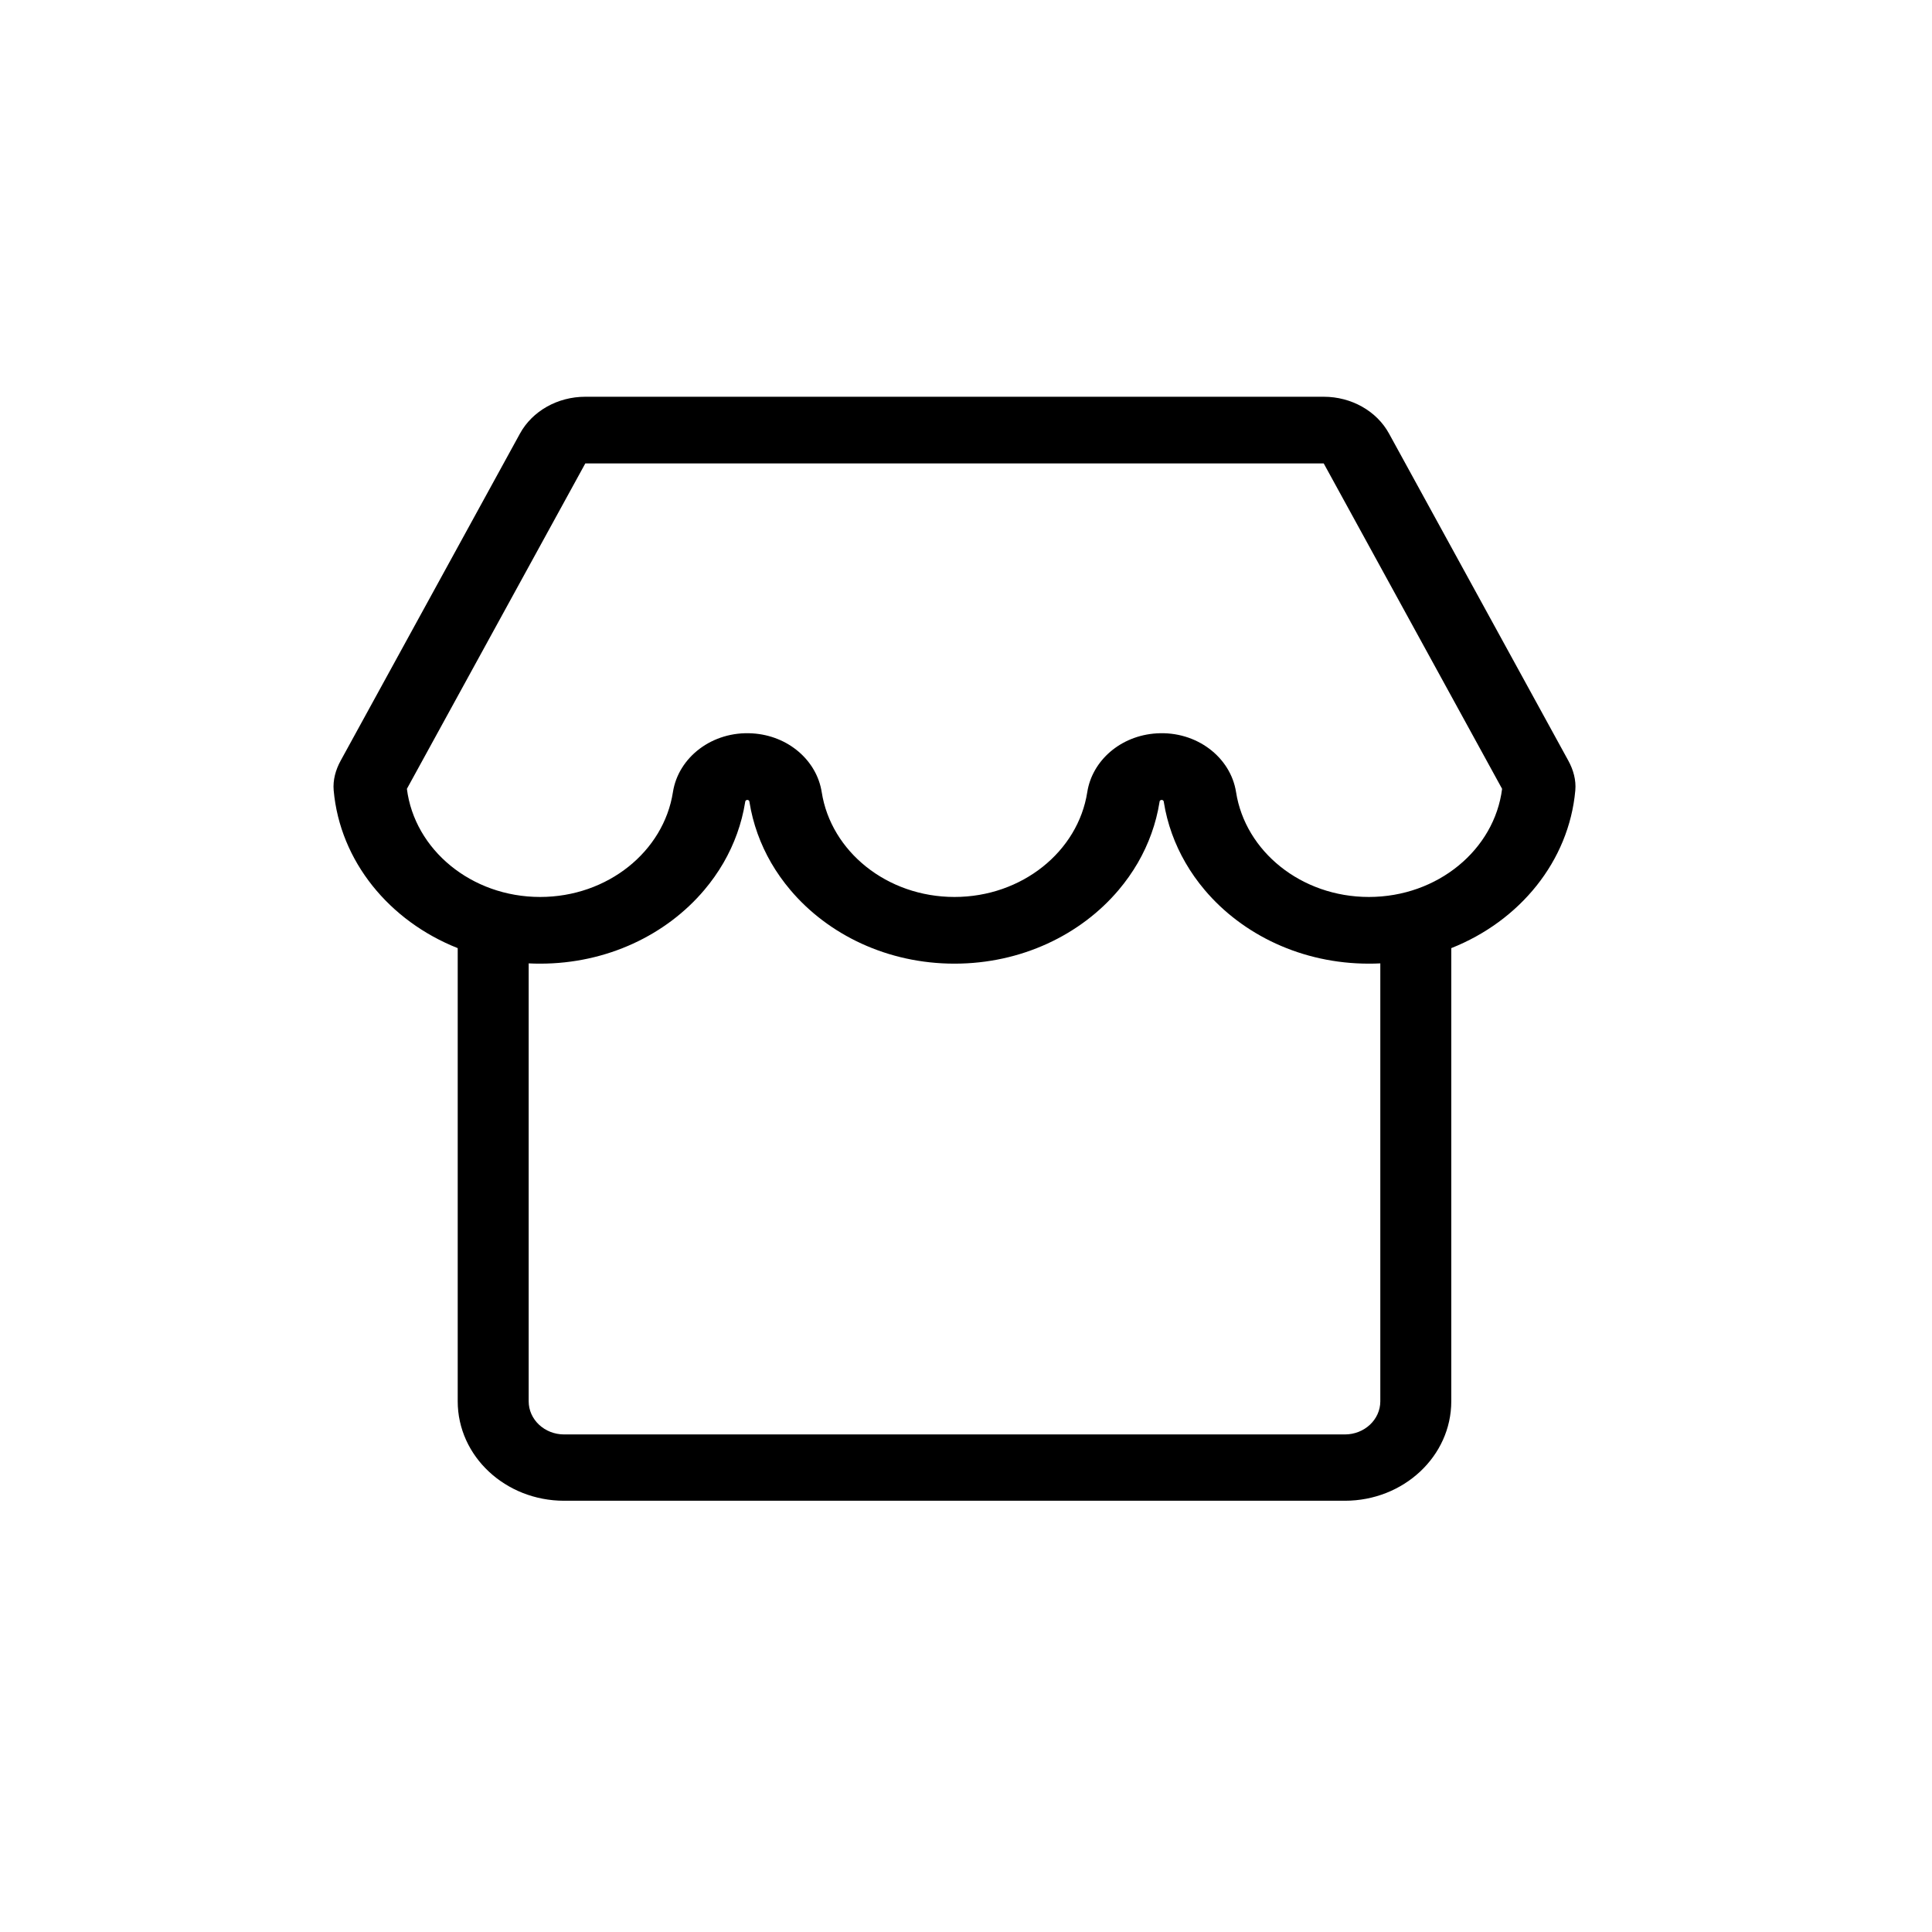 <svg width="56" height="56" viewBox="0 0 56 56" fill="none" xmlns="http://www.w3.org/2000/svg">
    <rect width="56" height="56" fill="white" style="fill:white;fill-opacity:1;"/>
    <path fill-rule="evenodd" clip-rule="evenodd" d="M16.965 13.433H38.369L43.539 22.865C43.317 24.627 41.673 25.999 39.677 25.999C37.718 25.999 36.096 24.677 35.828 22.961C35.67 21.949 34.685 21.186 33.527 21.257C32.482 21.32 31.658 22.046 31.515 22.961C31.247 24.677 29.626 25.999 27.666 25.999C25.707 25.999 24.086 24.677 23.818 22.961C23.675 22.046 22.851 21.32 21.806 21.257C20.648 21.186 19.662 21.949 19.505 22.961C19.237 24.677 17.615 25.999 15.656 25.999C13.66 25.999 12.016 24.627 11.794 22.865L16.965 13.433ZM11.765 22.919C11.765 22.919 11.765 22.918 11.766 22.917L11.765 22.919ZM39.677 27.932C37.739 27.932 36.016 27.096 34.918 25.796C34.71 25.55 34.524 25.287 34.364 25.01C34.051 24.47 33.834 23.877 33.734 23.249L33.732 23.233C33.727 23.205 33.699 23.184 33.668 23.186C33.639 23.187 33.615 23.207 33.611 23.233L33.609 23.25C33.509 23.877 33.292 24.47 32.98 25.01C32.819 25.287 32.633 25.55 32.425 25.796C31.327 27.096 29.604 27.932 27.666 27.932C25.729 27.932 24.006 27.096 22.908 25.796C22.7 25.55 22.514 25.287 22.353 25.01C22.041 24.47 21.824 23.877 21.724 23.249L21.721 23.233C21.718 23.207 21.694 23.187 21.665 23.186C21.634 23.184 21.606 23.205 21.601 23.233L21.599 23.249C21.499 23.877 21.282 24.47 20.97 25.01C20.809 25.287 20.623 25.55 20.415 25.796C19.317 27.096 17.594 27.932 15.656 27.932C15.545 27.932 15.434 27.93 15.324 27.924V40.617C15.324 41.148 15.784 41.578 16.352 41.578H38.981C39.549 41.578 40.009 41.148 40.009 40.617V27.924C39.899 27.93 39.788 27.932 39.677 27.932ZM42.066 27.482C44.049 26.697 45.476 24.965 45.661 22.912C45.688 22.612 45.605 22.315 45.458 22.047L40.262 12.568C39.904 11.913 39.17 11.5 38.369 11.5H16.965C16.163 11.5 15.43 11.913 15.071 12.568L9.875 22.047C9.728 22.315 9.645 22.612 9.672 22.912C9.857 24.965 11.284 26.697 13.267 27.482V40.617C13.267 42.209 14.648 43.5 16.352 43.5H38.981C40.685 43.5 42.066 42.209 42.066 40.617V27.482Z" fill="#4D4D4D" style="fill:#4D4D4D;fill:color(display-p3 0.3 0.3 0.3);fill-opacity:1;"/>
</svg>
